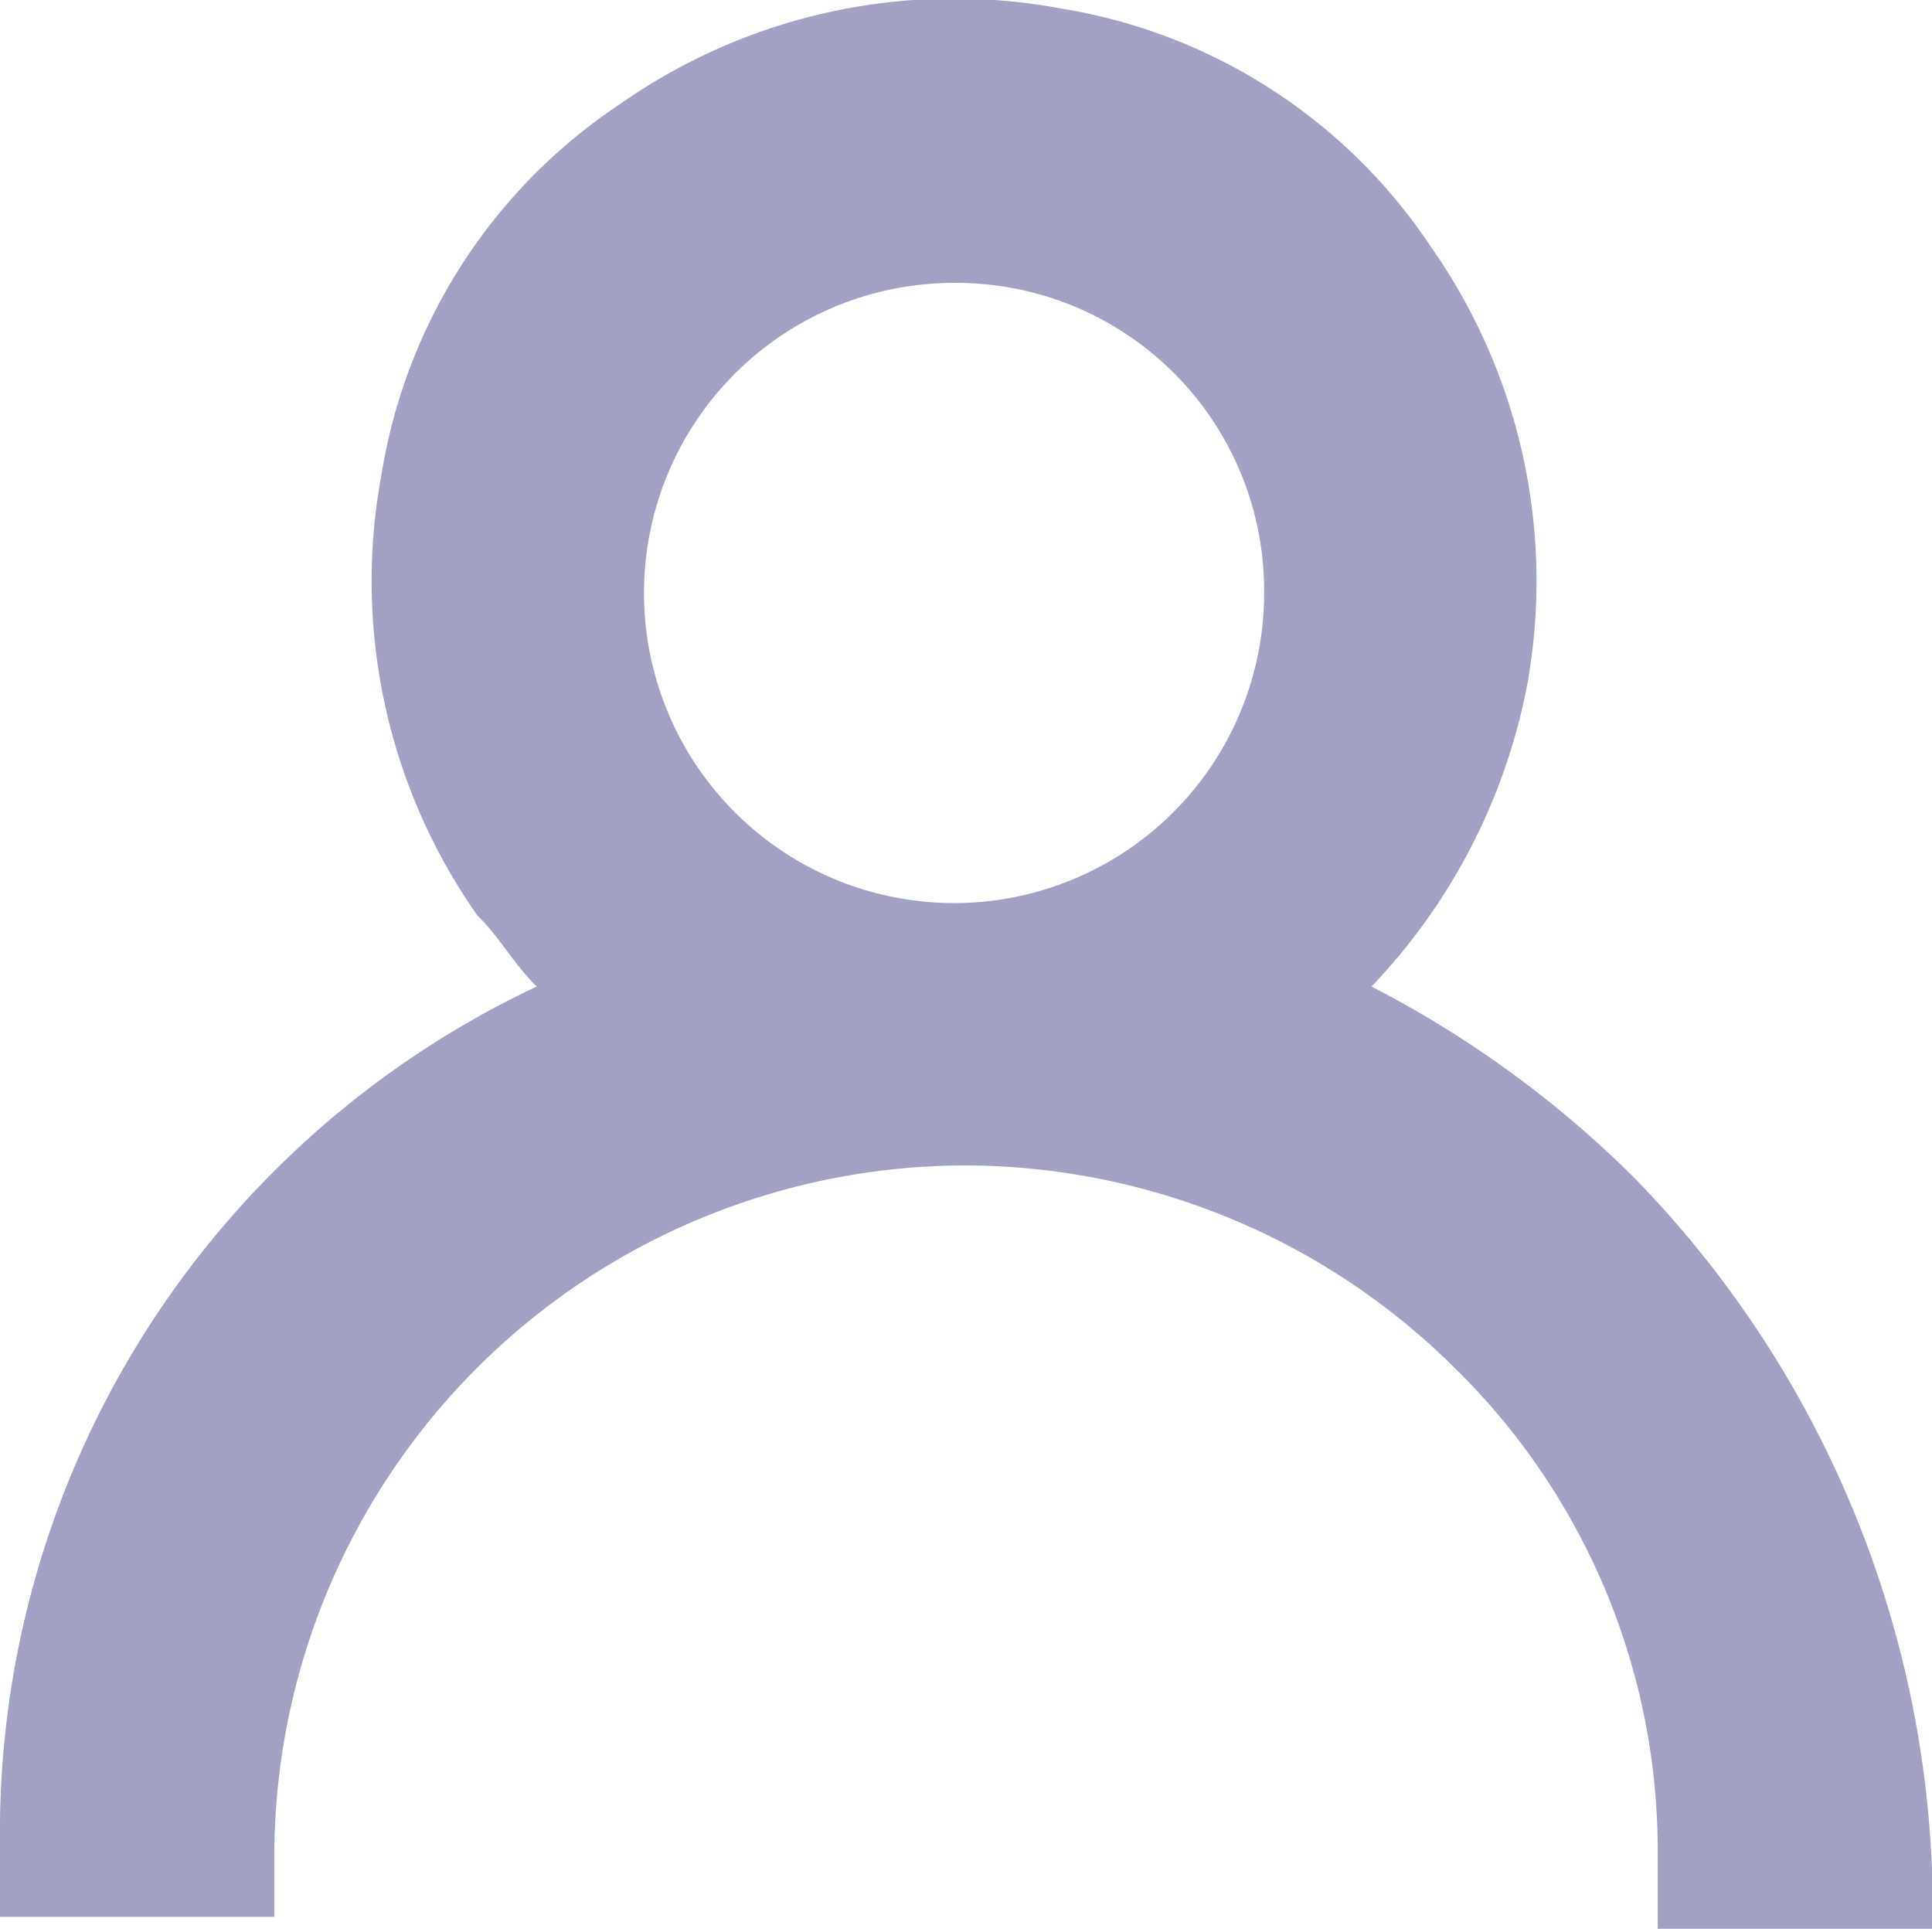 <svg xmlns="http://www.w3.org/2000/svg" width="16.2" height="16.172" viewBox="0 0 16.2 16.172"><defs><style>.a{fill:#a1a1c3;}</style></defs><path class="a" d="M31.2,77.7A8.88,8.88,0,0,0,29,76.1a5.038,5.038,0,0,0,1.3-2.5,4.876,4.876,0,0,0-.8-3.7,4.608,4.608,0,0,0-3.1-2,4.876,4.876,0,0,0-3.7.8,4.608,4.608,0,0,0-2,3.1,4.876,4.876,0,0,0,.8,3.7c.2.2.3.4.5.6a7.844,7.844,0,0,0-4.5,7.2v.6h2.3v-.5a5.8,5.8,0,0,1,5.8-5.8h0a5.835,5.835,0,0,1,4.1,1.7,5.664,5.664,0,0,1,1.7,4.1V84h2.3v-.5A8.8,8.8,0,0,0,31.2,77.7Zm-3.1-4.9a2.6,2.6,0,1,1-2.6-2.6A2.582,2.582,0,0,1,28.1,72.8Z" transform="translate(-17.5 -67.828)"/></svg>